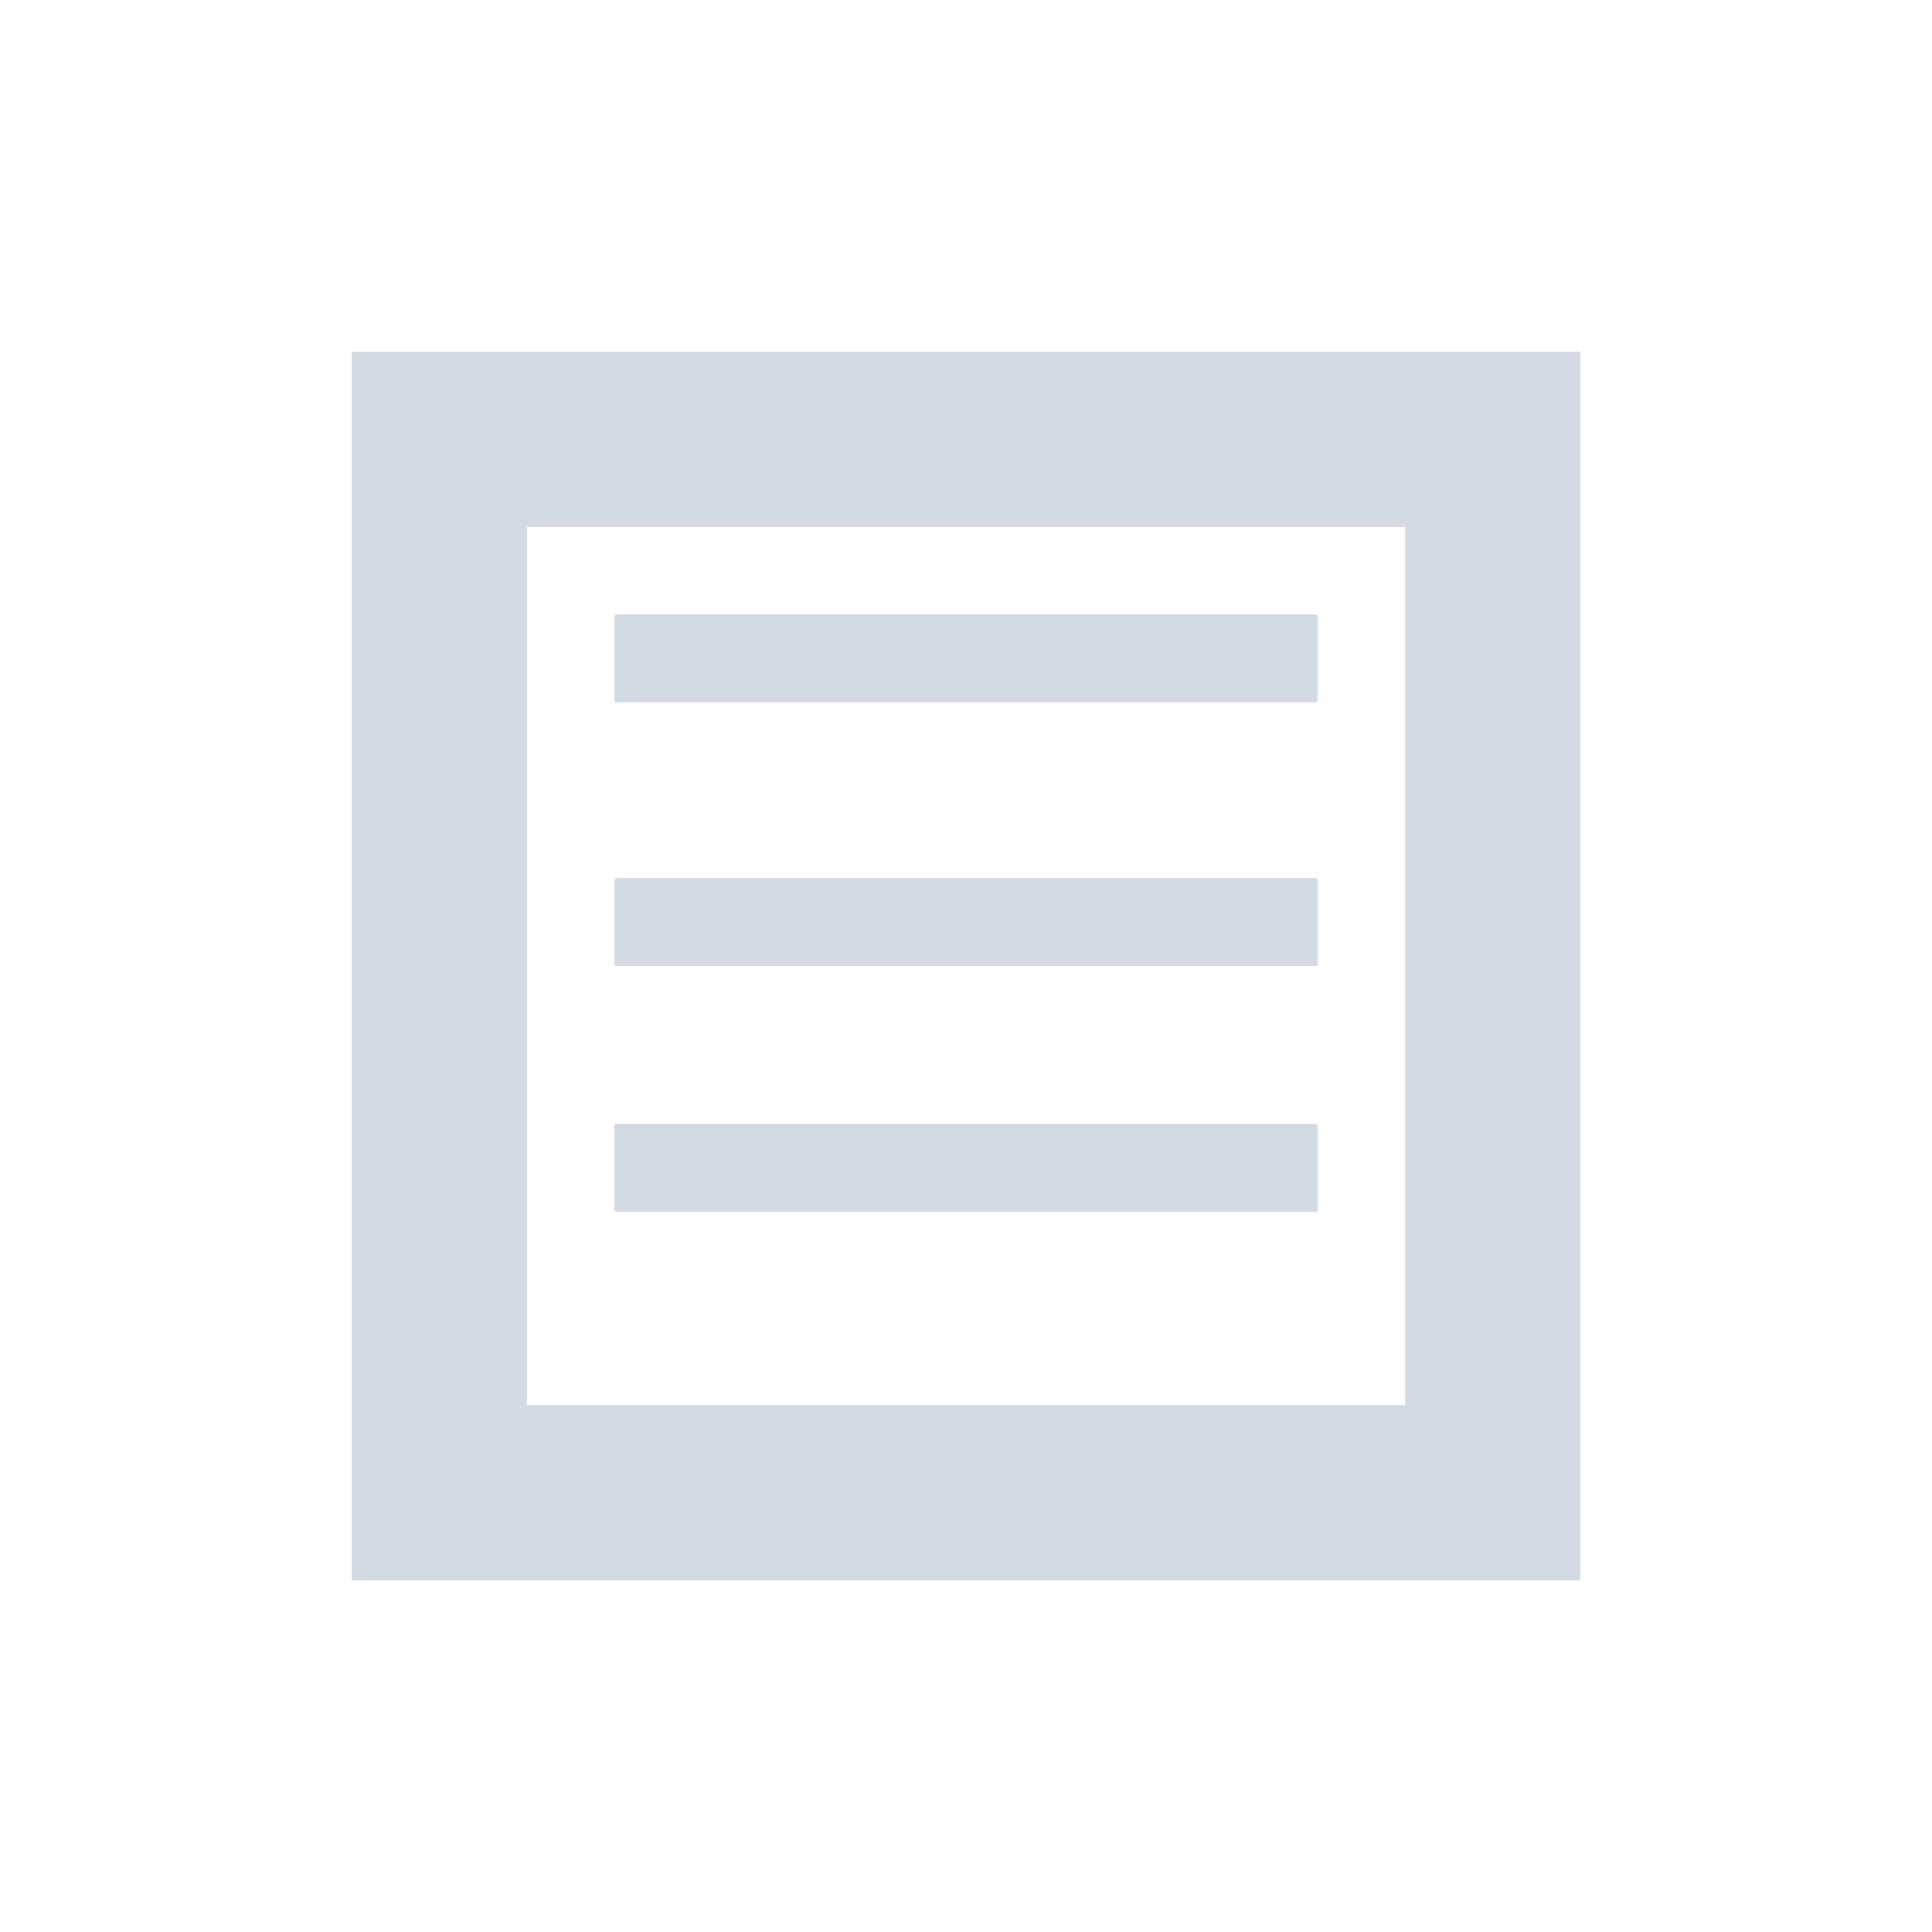 <?xml version="1.0" encoding="UTF-8"?>
<svg xmlns="http://www.w3.org/2000/svg" xmlns:xlink="http://www.w3.org/1999/xlink" width="12pt" height="12pt" viewBox="0 0 12 12" version="1.1">
<g id="surface1">
<path style=" stroke:none;fill-rule:nonzero;fill:rgb(82.745%,85.49%,89.02%);fill-opacity:1;" d="M 2.184 2.184 L 2.184 9.816 L 9.816 9.816 L 9.816 2.184 Z M 3.273 3.273 L 8.727 3.273 L 8.727 8.727 L 3.273 8.727 Z M 3.828 3.816 C 3.824 3.816 3.816 3.824 3.816 3.828 L 3.816 4.352 C 3.816 4.359 3.824 4.363 3.828 4.363 L 8.172 4.363 C 8.176 4.363 8.184 4.359 8.184 4.352 L 8.184 3.828 C 8.184 3.824 8.176 3.816 8.172 3.816 Z M 3.828 5.453 C 3.824 5.453 3.816 5.461 3.816 5.465 L 3.816 5.988 C 3.816 5.996 3.824 6 3.828 6 L 8.172 6 C 8.176 6 8.184 5.996 8.184 5.988 L 8.184 5.465 C 8.184 5.461 8.176 5.453 8.172 5.453 Z M 3.828 6.98 C 3.824 6.98 3.816 6.988 3.816 6.992 L 3.816 7.516 C 3.816 7.523 3.824 7.527 3.828 7.527 L 8.172 7.527 C 8.176 7.527 8.184 7.523 8.184 7.516 L 8.184 6.992 C 8.184 6.988 8.176 6.98 8.172 6.98 Z M 3.828 6.98 "/>
</g>
</svg>
